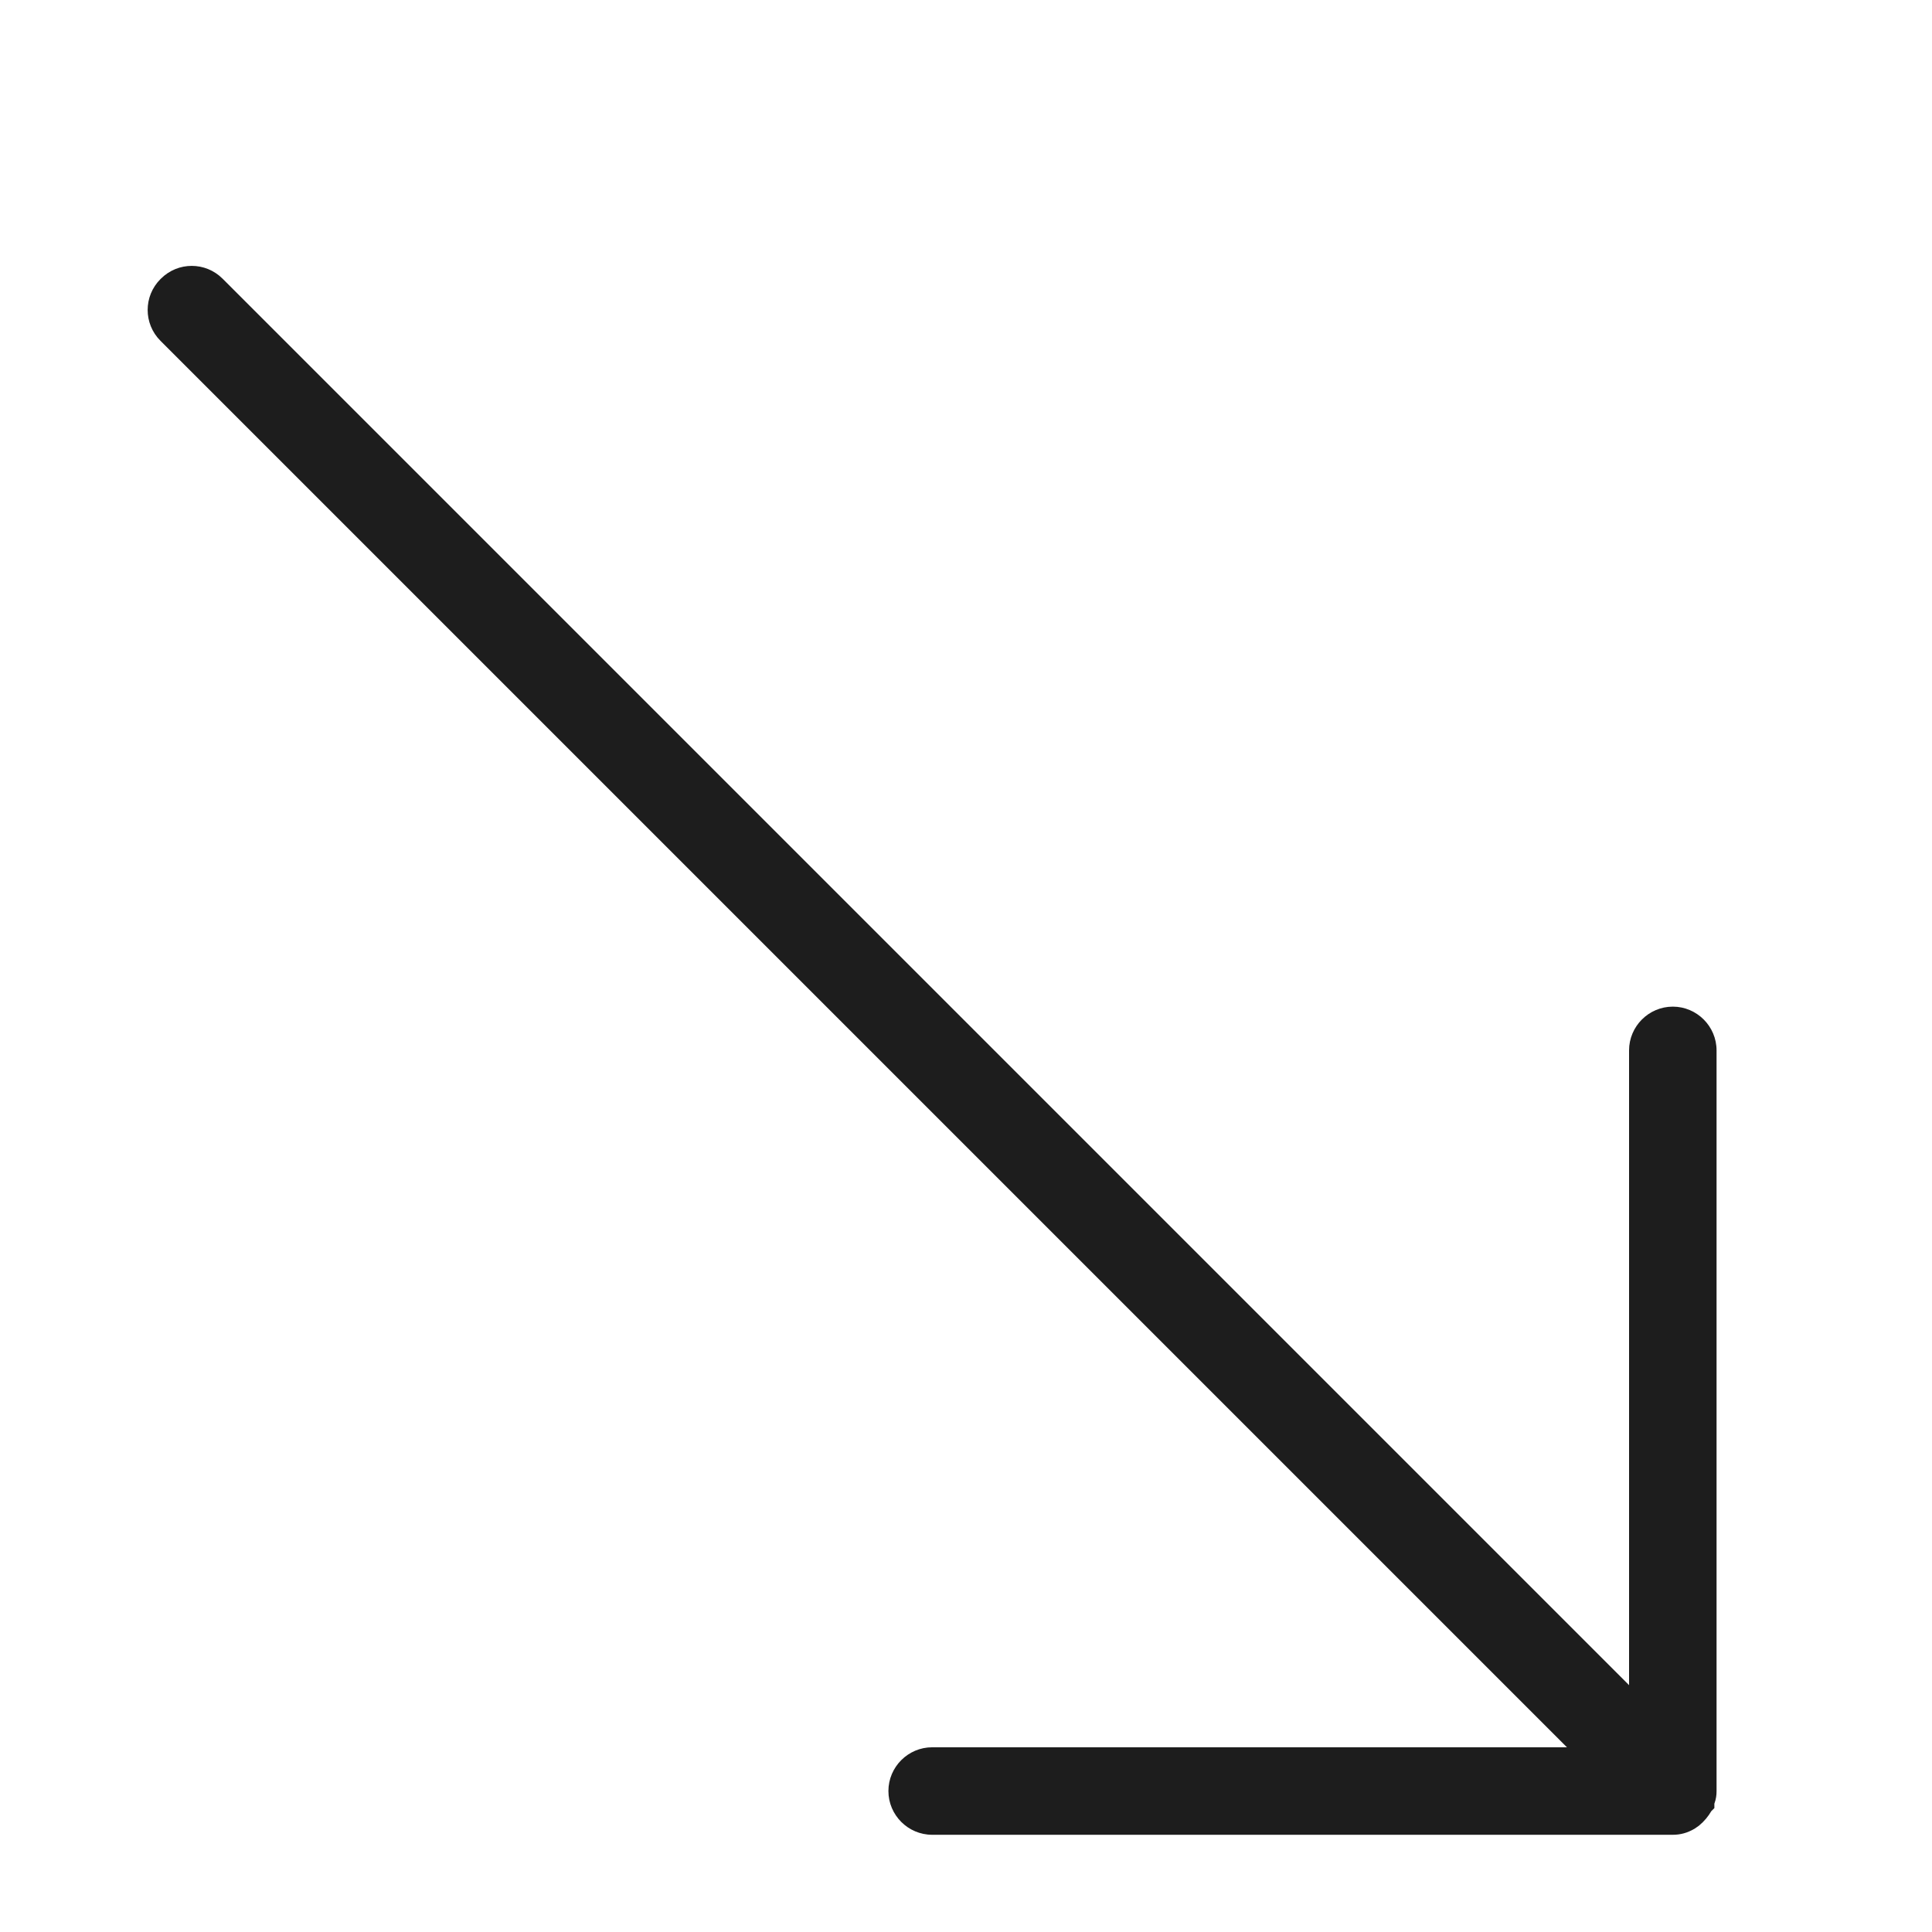<?xml version="1.0" encoding="iso-8859-1"?>
<!DOCTYPE svg PUBLIC "-//W3C//DTD SVG 1.1//EN" "http://www.w3.org/Graphics/SVG/1.1/DTD/svg11.dtd">
<svg version="1.1" xmlns="http://www.w3.org/2000/svg" xmlns:xlink="http://www.w3.org/1999/xlink" x="0px"
	y="0px" width="511.626px" height="511.627px" viewBox="0 0 1100 1100"
	style="enable-background:new 0 0 1100 1100;" xml:space="preserve">
	<g>
		

<path transform="rotate(180 500 500) scale(0.9)" d="M1009.329 934.815c-10.794 10.794-28.229 10.794-39.023 0l-889.773-889.773v401.574c0 15.222-12.454 27.676-27.676 27.676s-27.676-12.454-27.676-27.676v-468.549c0-2.491 0.278-4.982 1.385-8.026v-2.768l1.938-1.937c1.937-3.321 4.427-6.365 7.748-9.133l2.767-1.937c4.705-2.768 9.133-3.875 13.838-3.875h468.552c15.222 0 27.676 12.454 27.676 27.676s-12.454 27.676-27.676 27.676h-401.575l889.771 889.773c10.794 10.794 10.794 28.229 0 39.023l-0.277 0.277z" fill="#1D1D1D" />

    </g>
</svg>